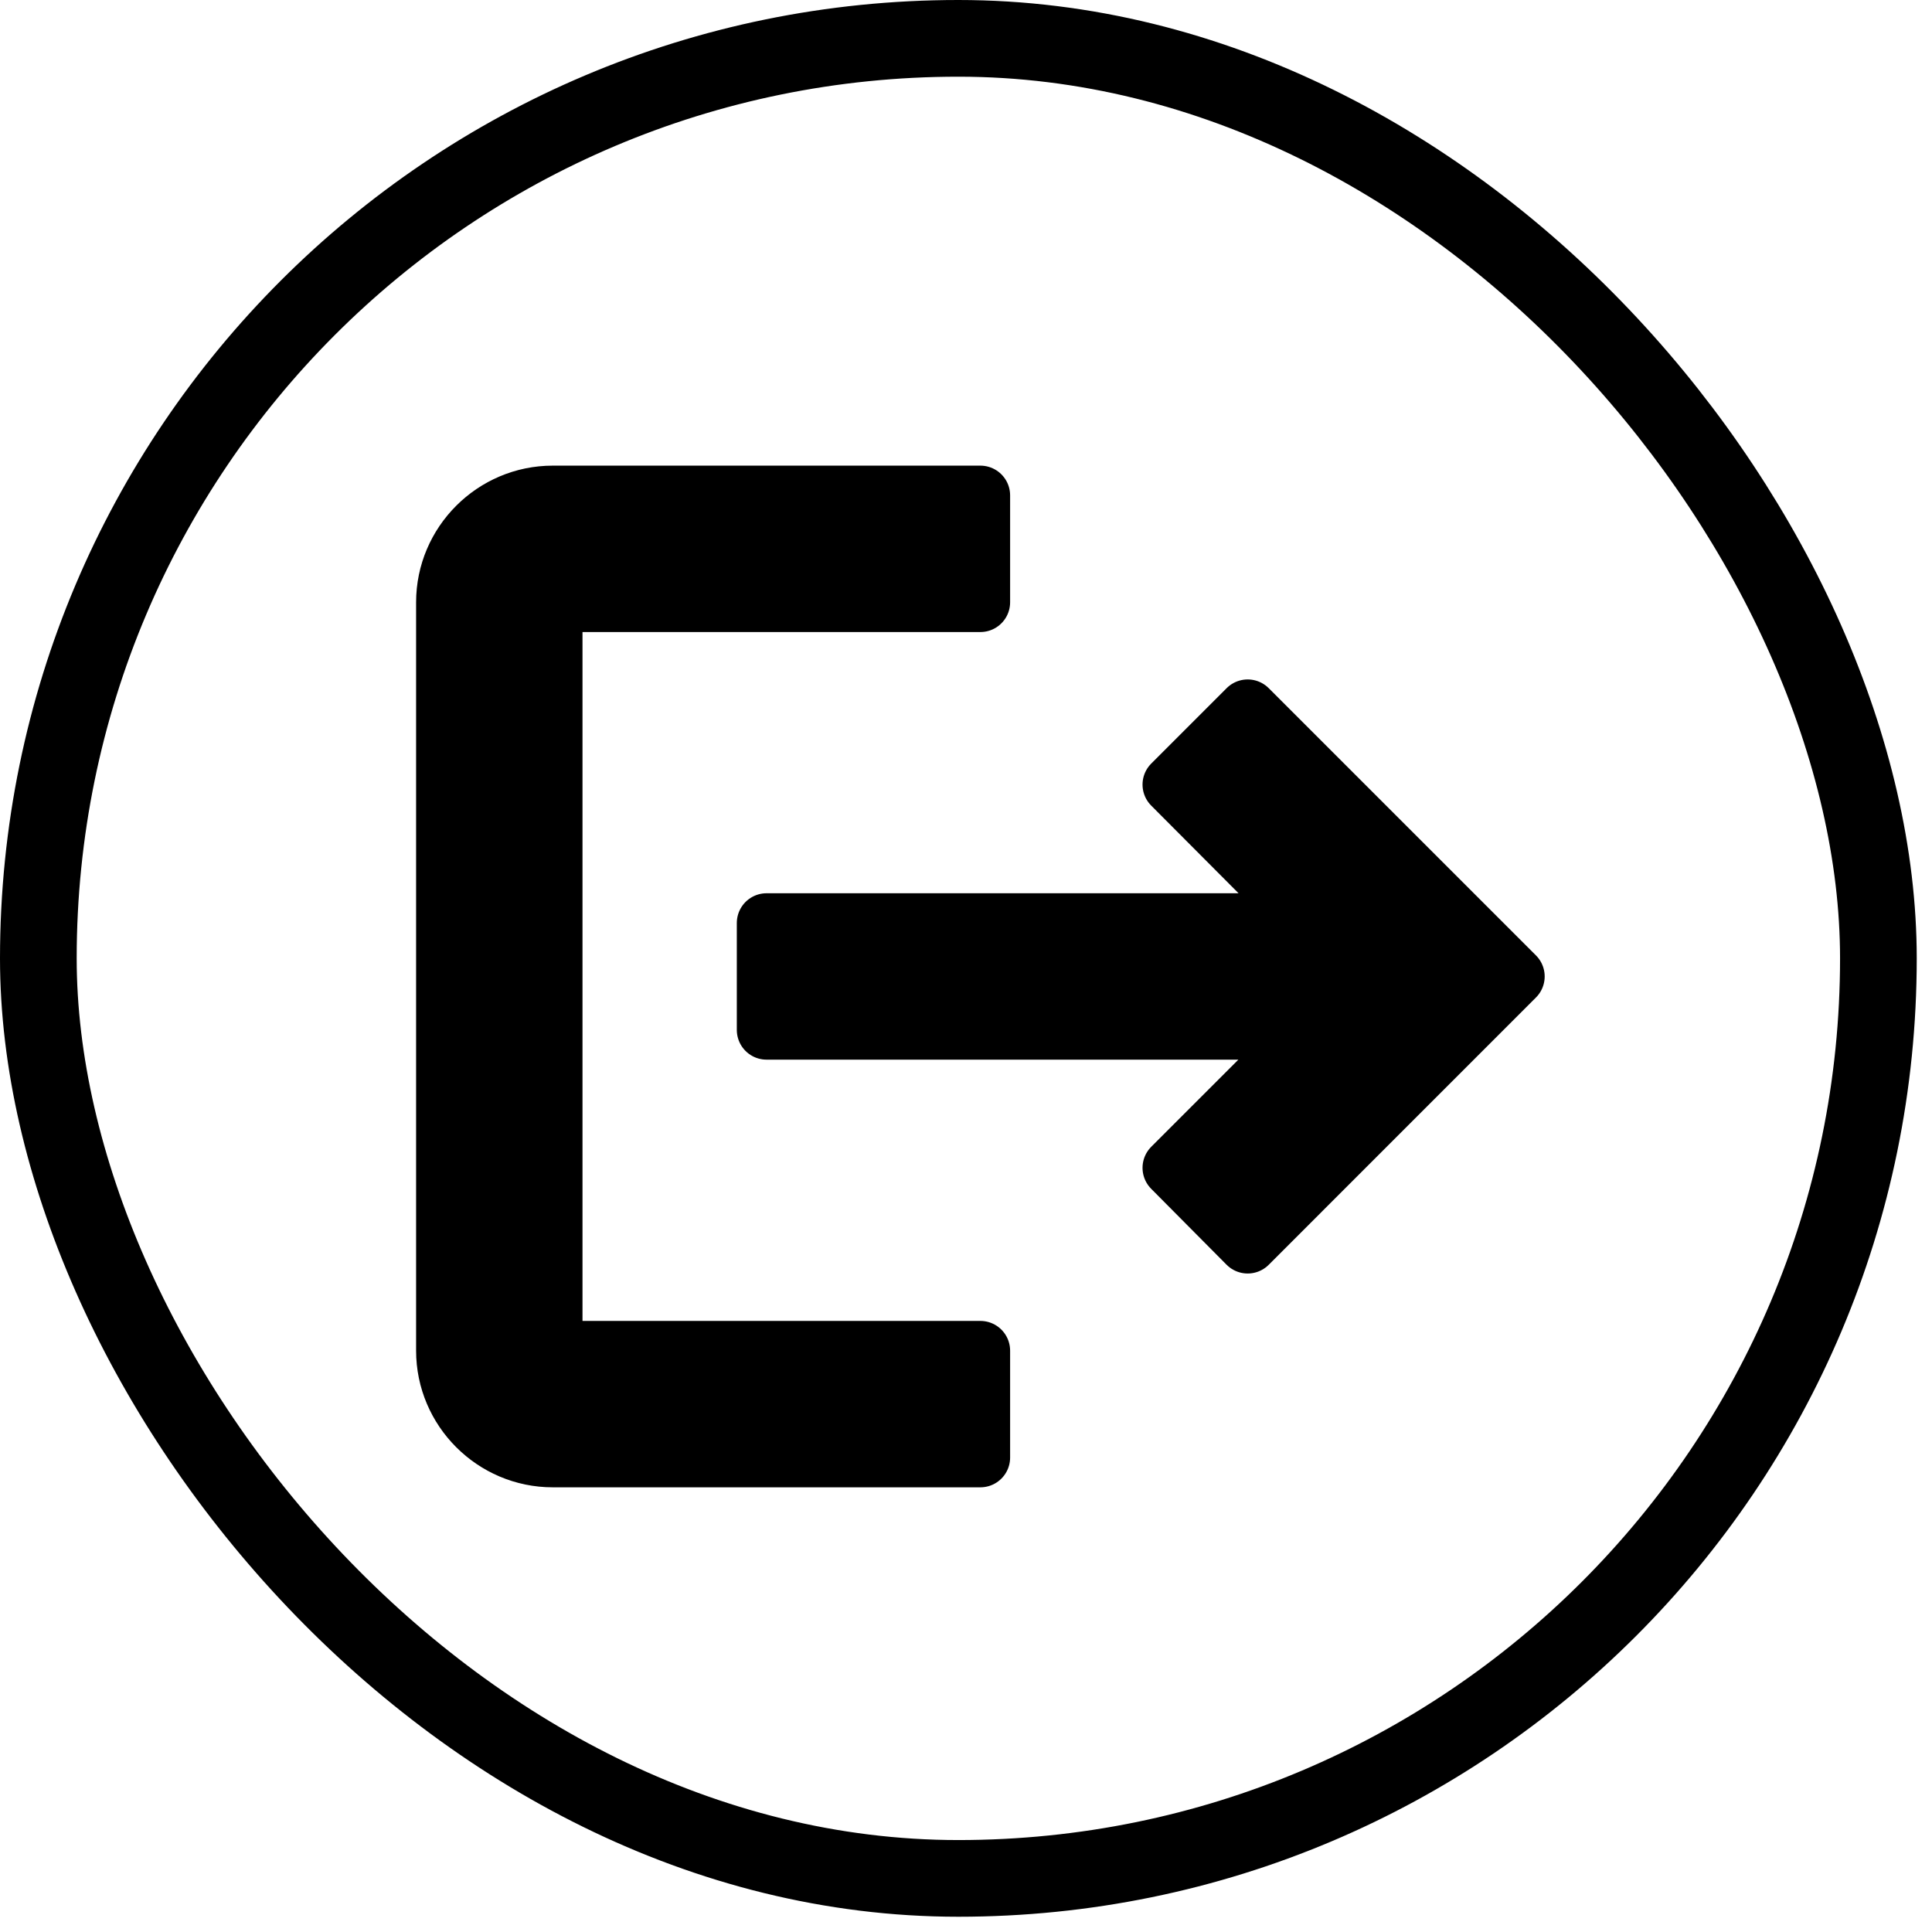 <svg width="39" height="39" viewBox="0 0 39 39" fill="none" xmlns="http://www.w3.org/2000/svg">
<rect x="0.774" y="0.774" width="37.144" height="37.144" rx="18.572" stroke="black" stroke-width="1.548"/>
<path d="M25.186 14.316L23.664 15.838L26.448 18.632H15.474V20.79H26.448L23.664 23.574L25.186 25.107L30.581 19.711L25.186 14.316ZM11.158 12.158H19.79V10H11.158C9.971 10 9 10.971 9 12.158V27.265C9 28.452 9.971 29.423 11.158 29.423H19.79V27.265H11.158V12.158Z" fill="black" stroke="black" stroke-width="1.201" stroke-linejoin="round"/>
</svg>
